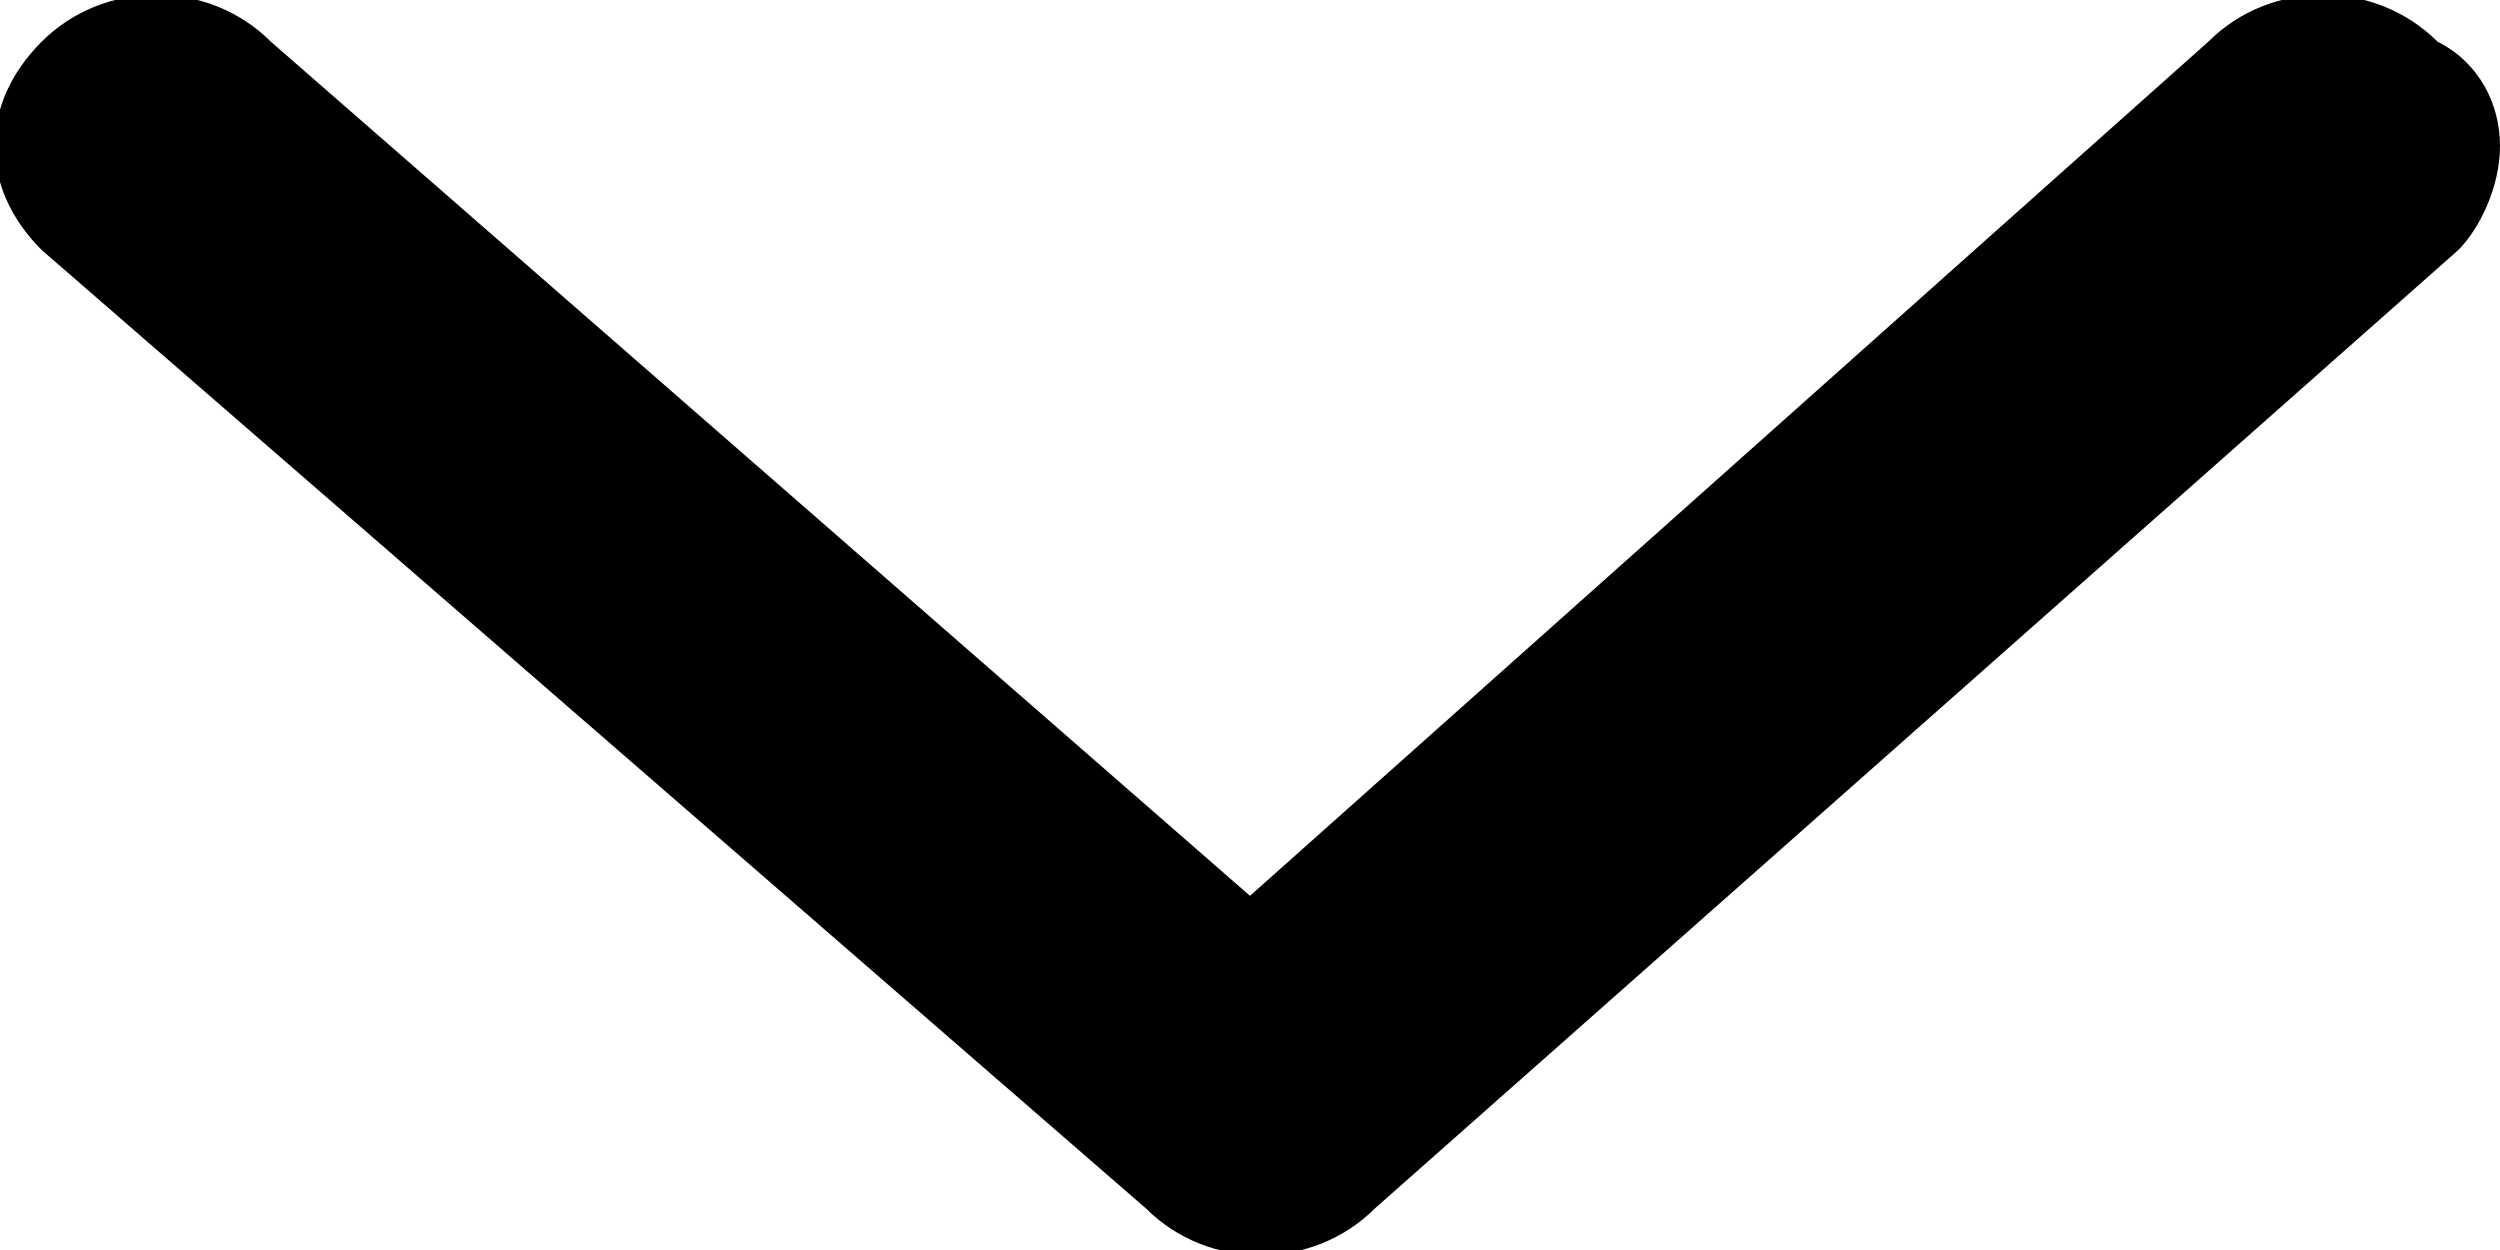 <svg width="12px" height="6px" viewBox="0 0 12 6">
<path d="M11.8,1.2L6.6,5.8c-0.3,0.3-0.8,0.3-1.1,0L0.2,1.2c-0.3-0.3-0.3-0.7,0-1s0.8-0.3,1.1,0L6,4.3l4.6-4.1c0.3-0.3,0.8-0.3,1.1,0
	C11.9,0.3,12,0.5,12,0.7S11.9,1.1,11.8,1.2z"/>
</svg>
